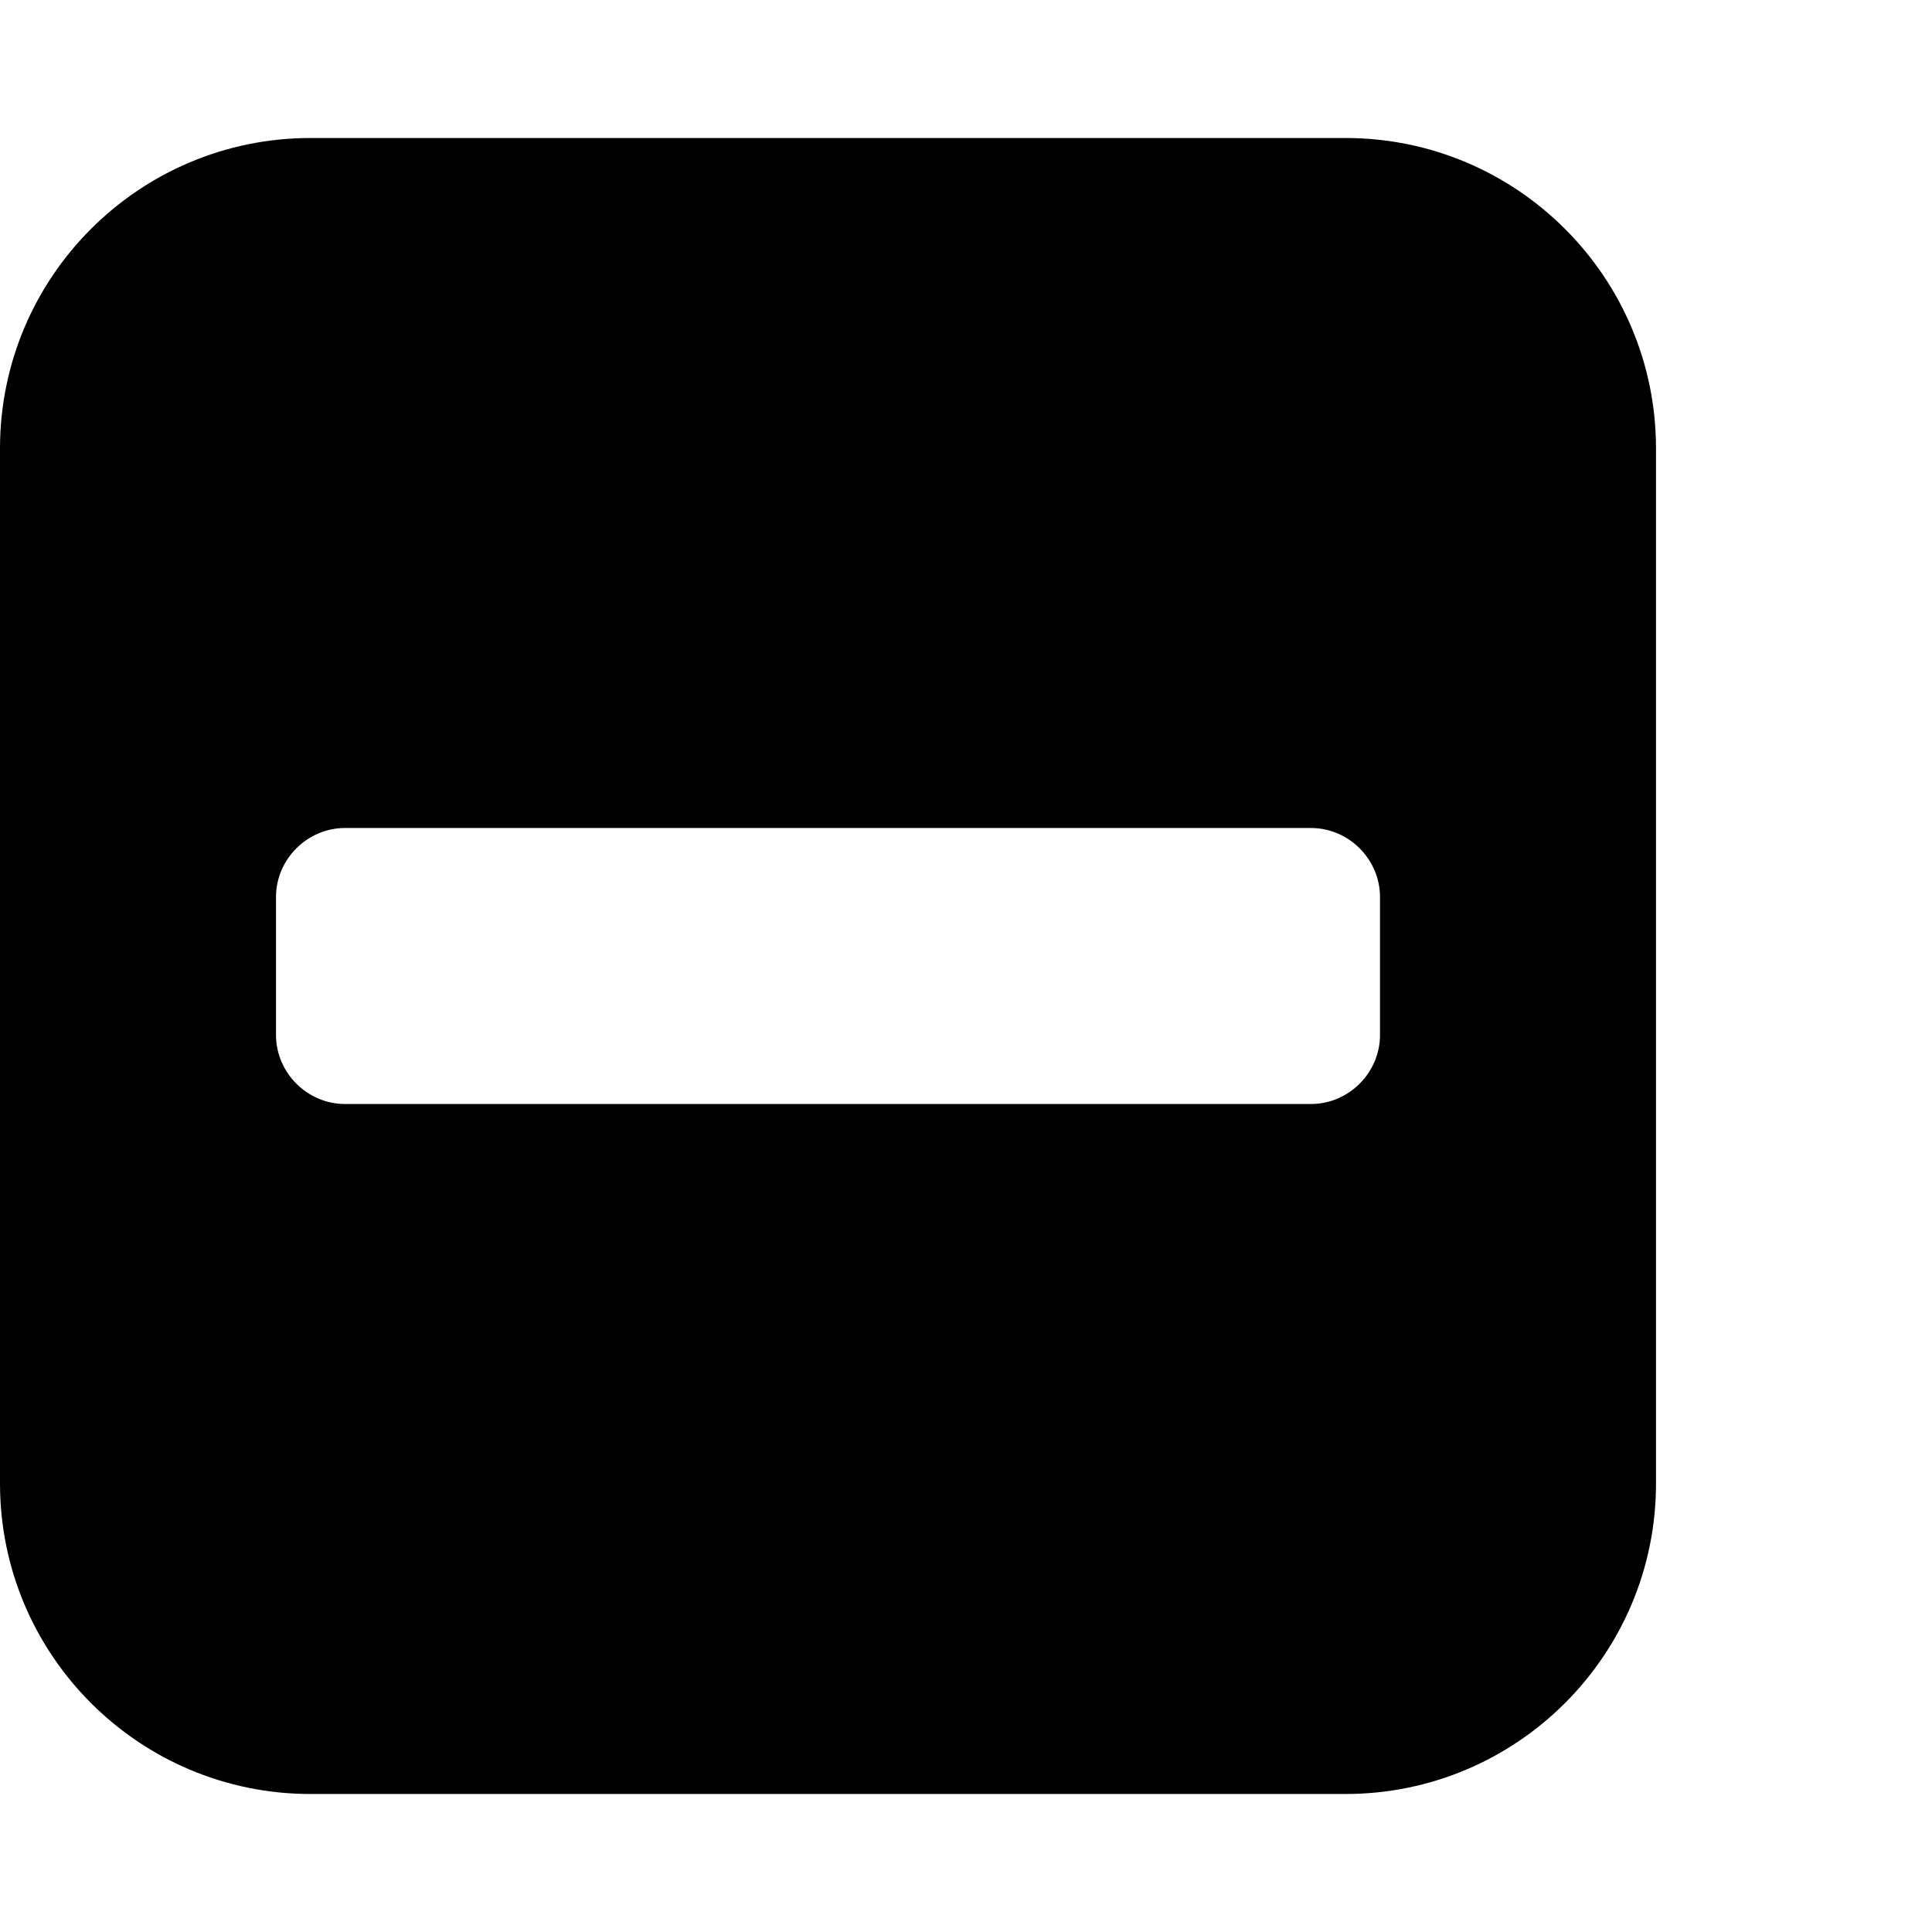 <svg xmlns="http://www.w3.org/2000/svg" viewBox="0 0 1792 1792" fill="currentColor"><path d="M1280 960V832c0-35-29-64-64-64H320c-35 0-64 29-64 64v128c0 35 29 64 64 64h896c35 0 64-29 64-64zm256-544v960c0 159-129 288-288 288H288c-159 0-288-129-288-288V416c0-159 129-288 288-288h960c159 0 288 129 288 288z"/></svg>